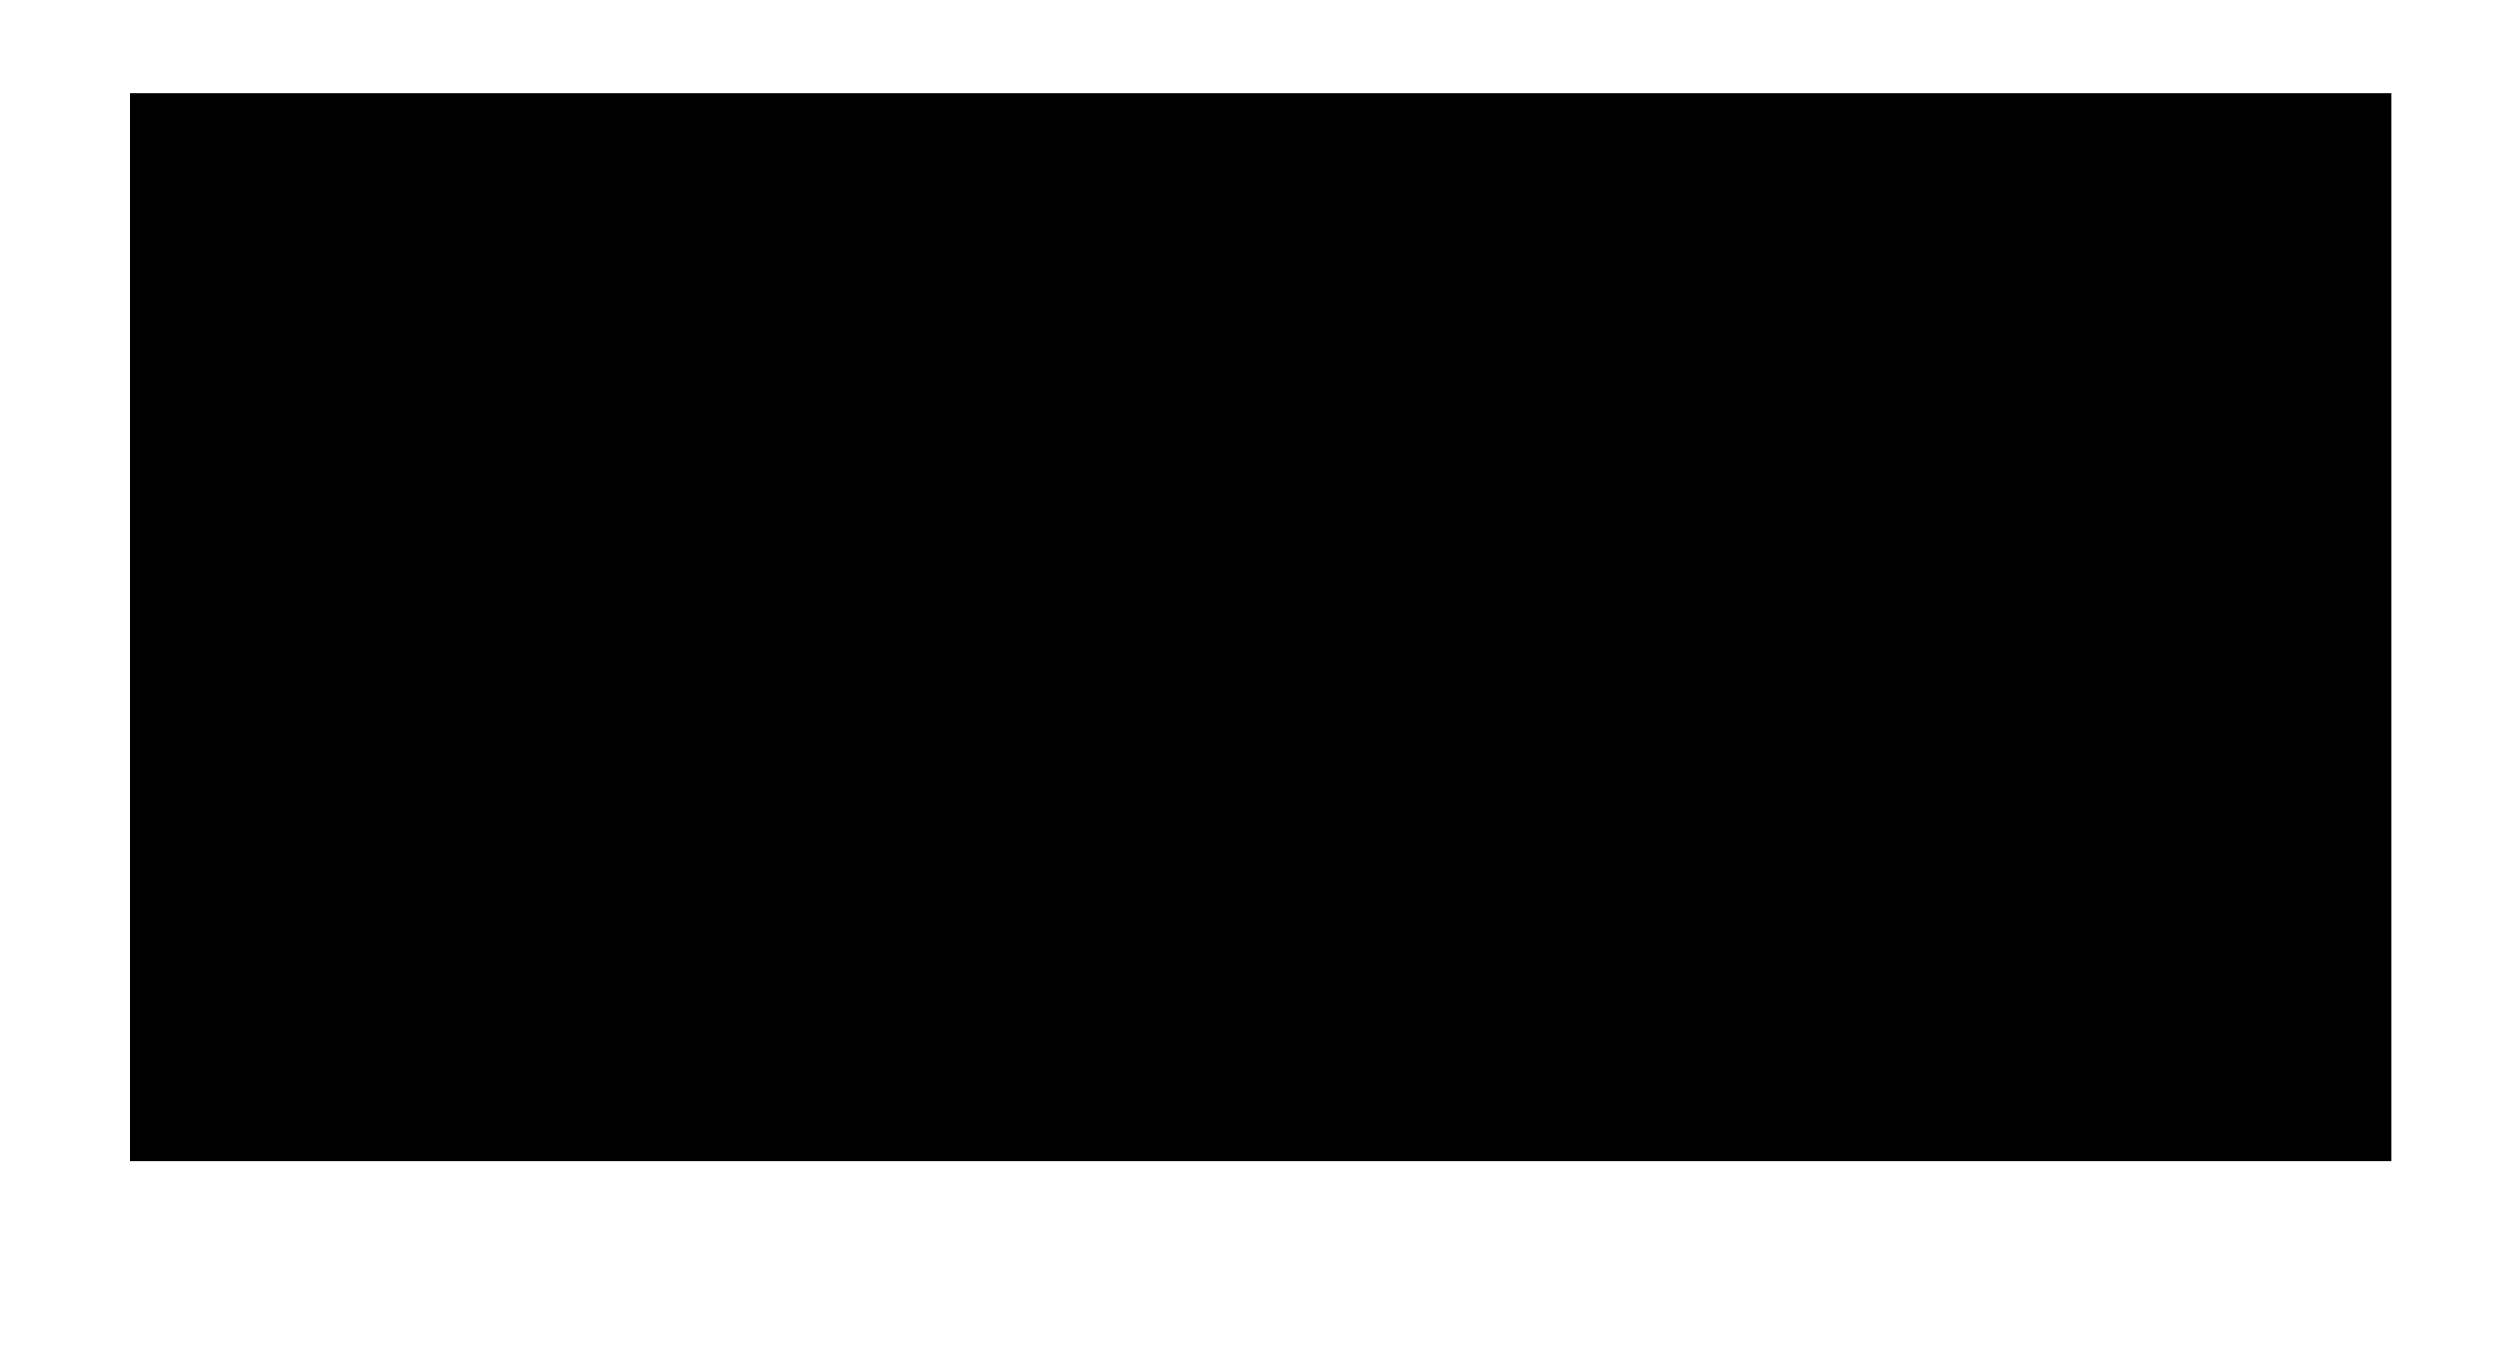 <?xml version="1.0" encoding="utf-8"?>
<!-- Generator: Adobe Illustrator 12.0.0, SVG Export Plug-In  -->
<!DOCTYPE svg PUBLIC "-//W3C//DTD SVG 1.1//EN" "http://www.w3.org/Graphics/SVG/1.1/DTD/svg11.dtd">
<svg  version="1.1" xmlns="http://www.w3.org/2000/svg" xmlns:xlink="http://www.w3.org/1999/xlink" xmlns:a="http://ns.adobe.com/AdobeSVGViewerExtensions/3.0/"
	 width="11" height="6" viewBox="-0.572 -0.41 11 6" enable-background="new -0.572 -0.41 11 6" xml:space="preserve">
<defs>
</defs>
<path d="M9.95,0v4.699H0V0H9.95z"/>
</svg>
